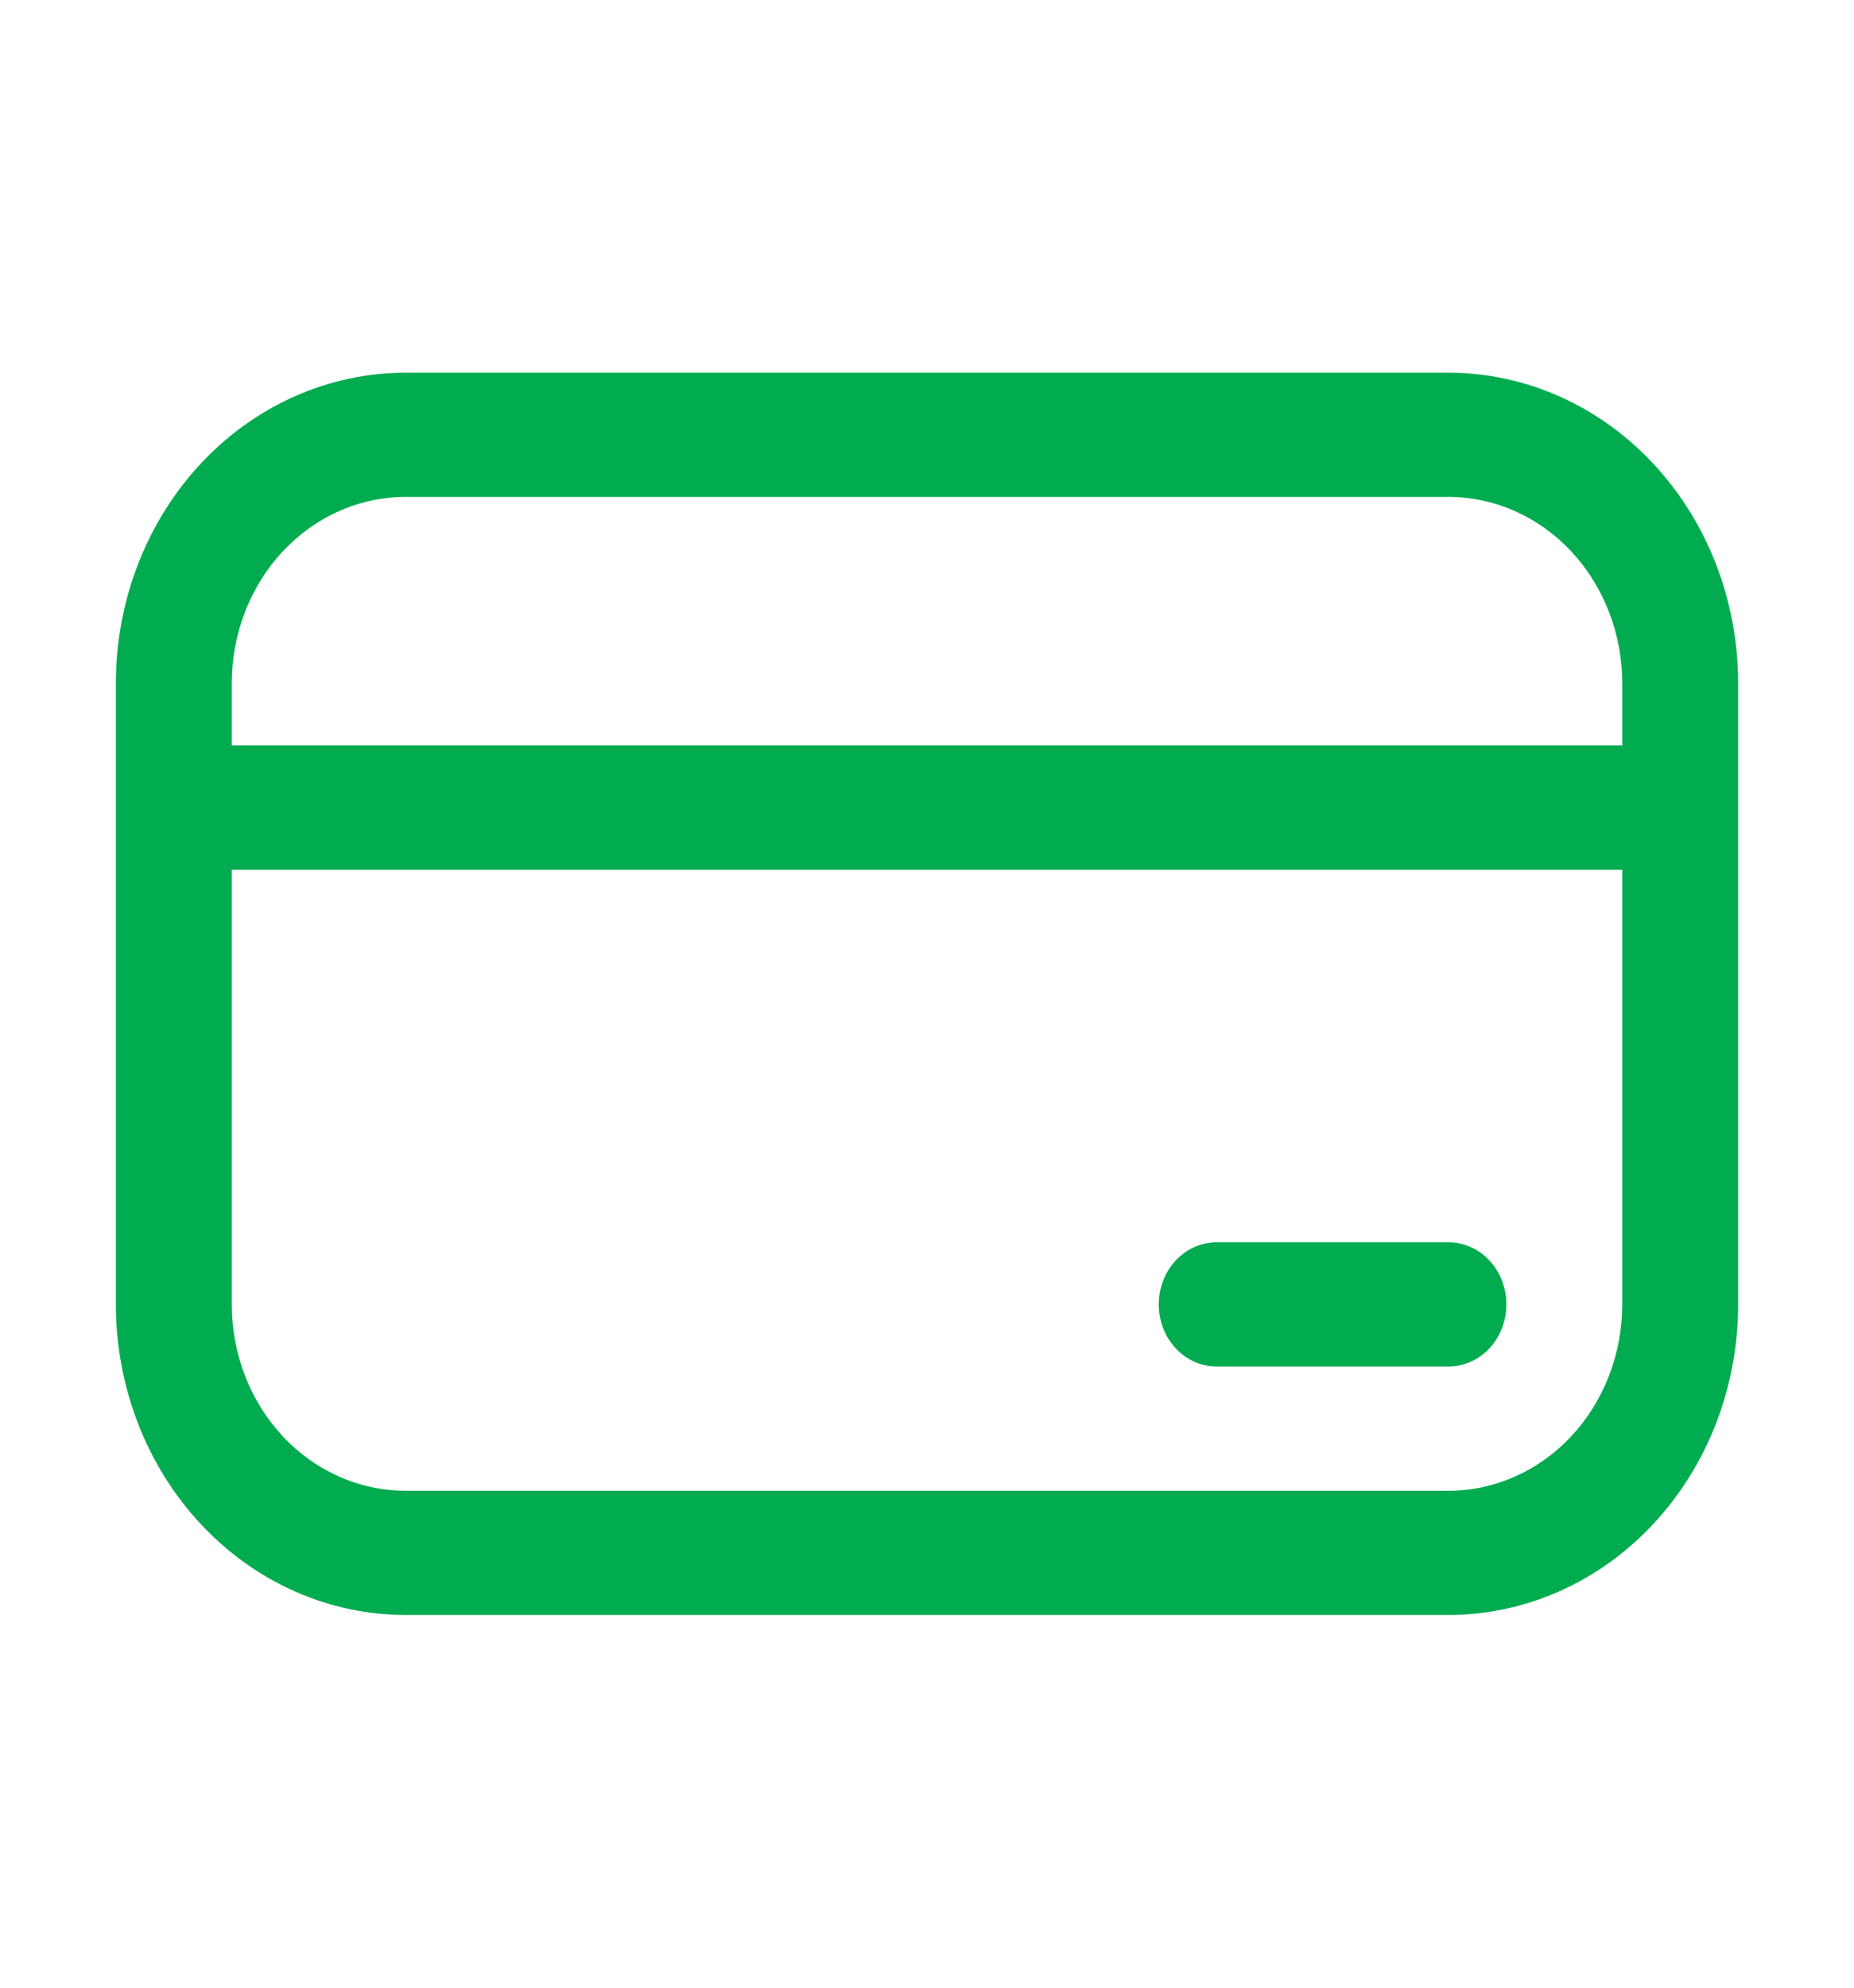 <svg width="42" height="45" viewBox="0 0 42 45" fill="none" xmlns="http://www.w3.org/2000/svg">
<path d="M27.562 28.125C27.214 28.125 26.881 28.273 26.634 28.537C26.388 28.801 26.25 29.158 26.25 29.531C26.25 29.904 26.388 30.262 26.634 30.526C26.881 30.789 27.214 30.938 27.562 30.938H32.812C33.161 30.938 33.494 30.789 33.741 30.526C33.987 30.262 34.125 29.904 34.125 29.531C34.125 29.158 33.987 28.801 33.741 28.537C33.494 28.273 33.161 28.125 32.812 28.125H27.562ZM2.625 15.469C2.625 13.604 3.316 11.816 4.547 10.497C5.778 9.178 7.447 8.438 9.188 8.438H32.812C34.553 8.438 36.222 9.178 37.453 10.497C38.684 11.816 39.375 13.604 39.375 15.469V29.531C39.375 31.396 38.684 33.184 37.453 34.503C36.222 35.822 34.553 36.562 32.812 36.562H9.188C7.447 36.562 5.778 35.822 4.547 34.503C3.316 33.184 2.625 31.396 2.625 29.531V15.469ZM36.75 16.875V15.469C36.75 14.35 36.335 13.277 35.597 12.486C34.858 11.694 33.857 11.25 32.812 11.25H9.188C8.143 11.25 7.142 11.694 6.403 12.486C5.665 13.277 5.25 14.35 5.25 15.469V16.875H36.75ZM5.25 19.688V29.531C5.25 30.65 5.665 31.723 6.403 32.514C7.142 33.306 8.143 33.75 9.188 33.75H32.812C33.857 33.75 34.858 33.306 35.597 32.514C36.335 31.723 36.75 30.65 36.75 29.531V19.688H5.25Z" fill="#00AC4F"/>
</svg>
